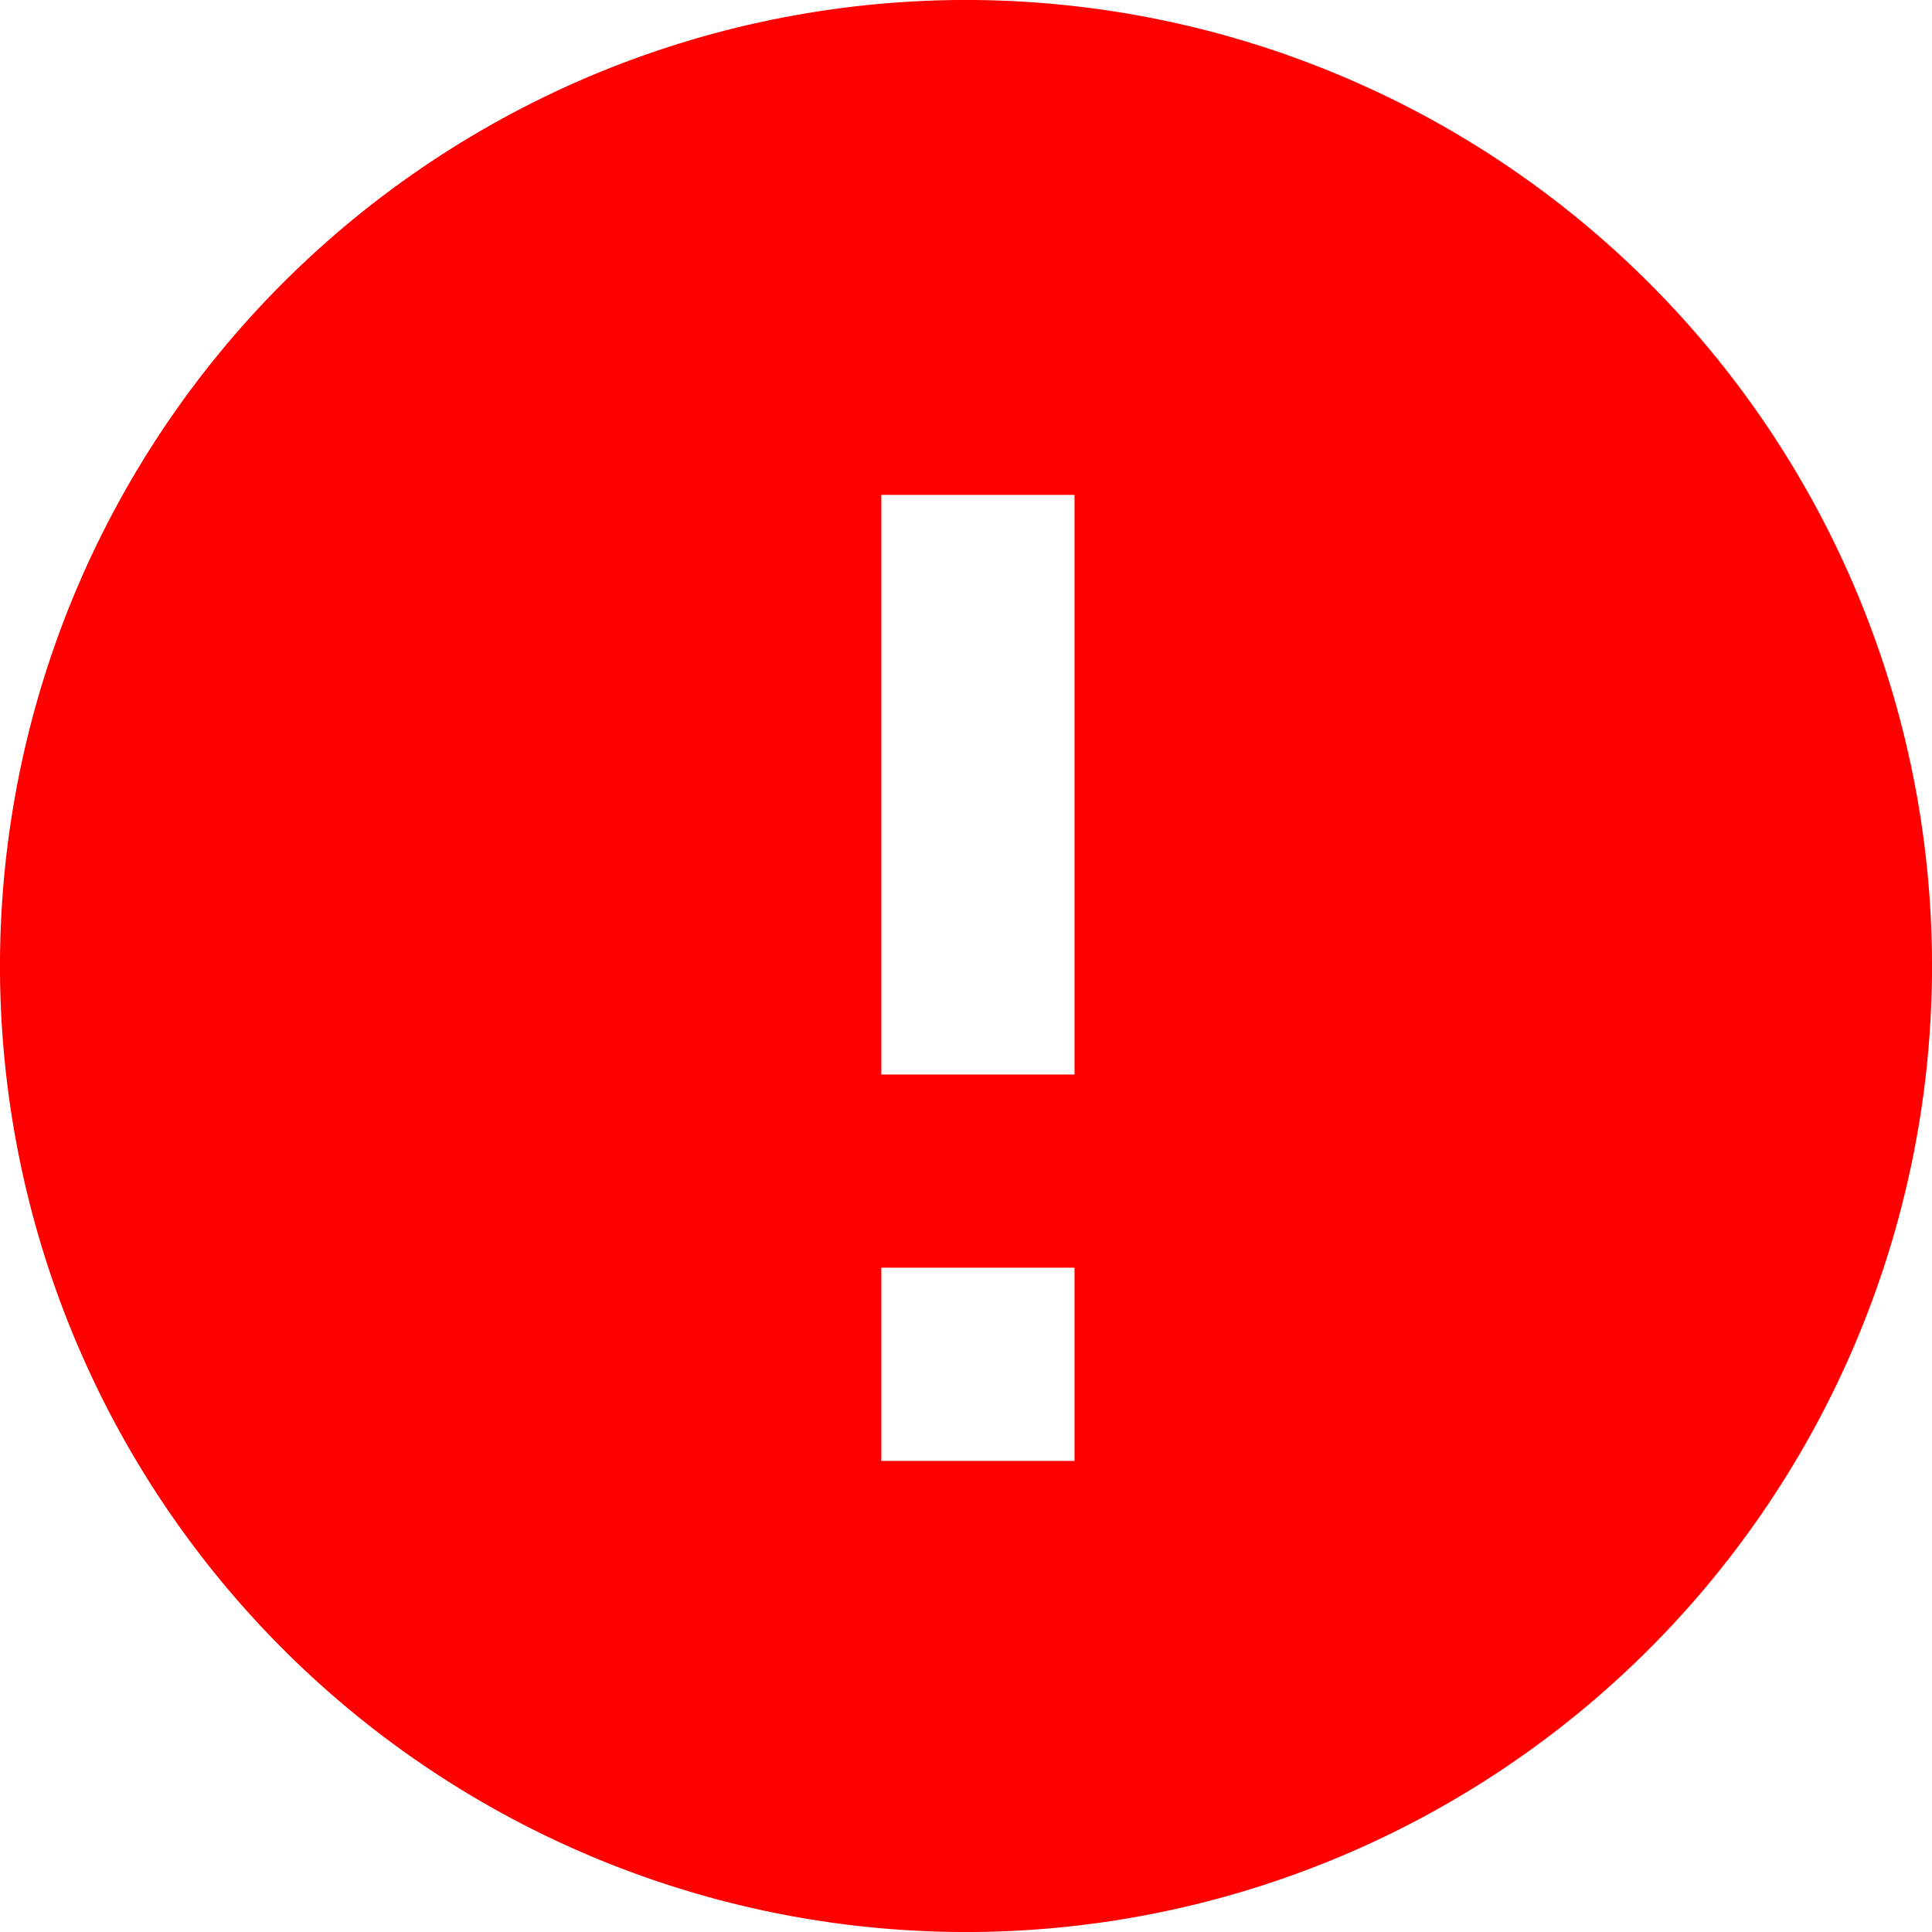 <svg width="18" height="18" viewBox="0 0 18 18" fill="none" xmlns="http://www.w3.org/2000/svg">
<path d="M2.748 15.474C1.888 14.643 1.202 13.65 0.731 12.552C0.259 11.454 0.011 10.273 0 9.078C-0.01 7.883 0.218 6.698 0.67 5.592C1.123 4.486 1.791 3.481 2.636 2.636C3.481 1.791 4.486 1.123 5.592 0.67C6.698 0.218 7.883 -0.01 9.078 0C10.273 0.011 11.454 0.259 12.552 0.731C13.65 1.202 14.643 1.888 15.474 2.748C17.113 4.445 18.02 6.718 18 9.078C17.979 11.438 17.033 13.695 15.364 15.364C13.695 17.033 11.438 17.979 9.078 18C6.718 18.02 4.445 17.113 2.748 15.474ZM8.211 4.611V10.011H10.011V4.611H8.211ZM8.211 11.811V13.611H10.011V11.811H8.211Z" fill="#FF0000"/>
</svg>
